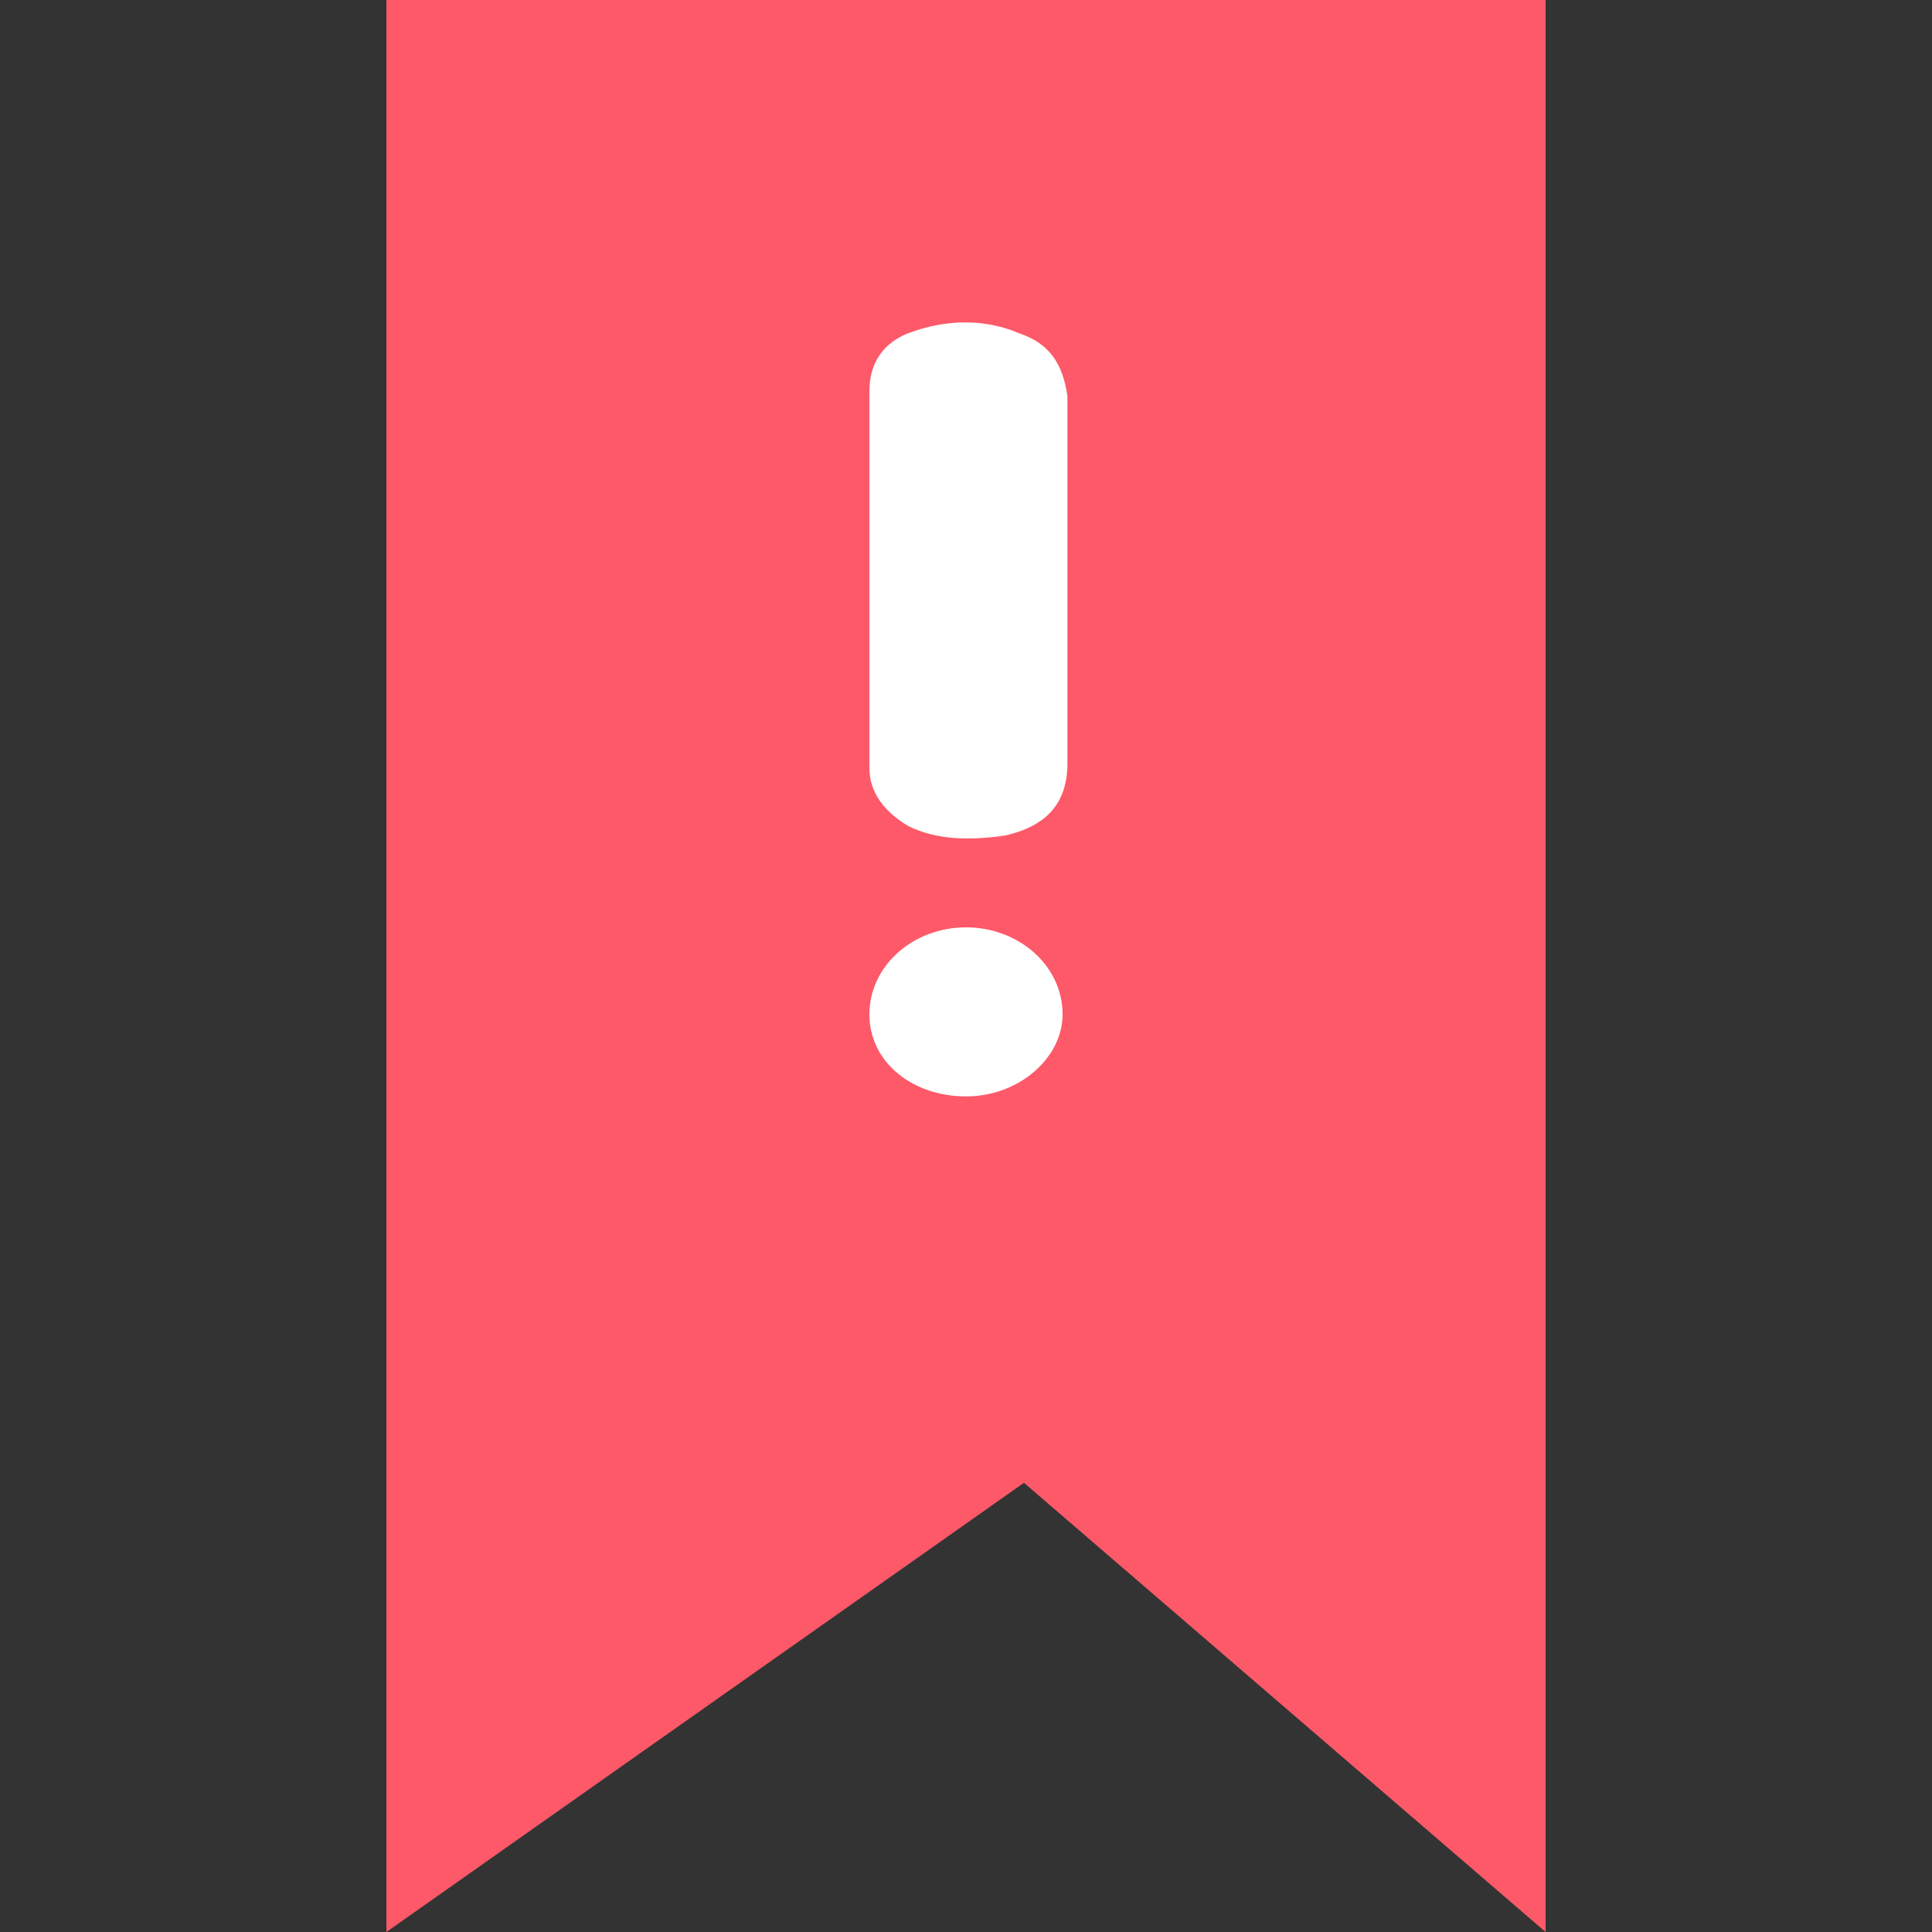 <?xml version="1.0" encoding="utf-8"?>
<!-- Generator: Adobe Illustrator 19.2.0, SVG Export Plug-In . SVG Version: 6.00 Build 0)  -->
<svg version="1.1" id="Layer_1" xmlns="http://www.w3.org/2000/svg" xmlns:xlink="http://www.w3.org/1999/xlink" x="0px" y="0px"
	 viewBox="0 0 40 40" style="enable-background:new 0 0 40 40;" xml:space="preserve">
<rect x="0" y="0" width="40" height="40" fill="#333333" stroke="none"/>
<style type="text/css">
	.st0{fill-rule:evenodd;clip-rule:evenodd;fill:#FD5969;}
	.st1{fill:#FFFFFF;}
</style>
<path class="st0" d="M8,0h24v40l-10.8-9.3L8,40V0z"/>
<g>
	<g>
		<g>
			<path class="st1" d="M21.1,6.9c-0.7-0.3-1.5-0.3-2.3,0C18.3,7.1,18,7.5,18,8.1c0,2.6,0,5.2,0,7.8c0,0.5,0.3,0.9,0.8,1.2
				c0.6,0.3,1.3,0.3,2,0.2c0.9-0.2,1.3-0.7,1.3-1.5c0-1.2,0-2.5,0-3.7c0-1.3,0-2.6,0-3.9C22,7.5,21.7,7.1,21.1,6.9z M20,19.2
				c-1.1,0-2,0.8-2,1.8c0,1,0.9,1.7,2,1.7c1.1,0,2-0.8,2-1.7C22,20,21.1,19.2,20,19.2z"/>
		</g>
	</g>
</g>
</svg>

